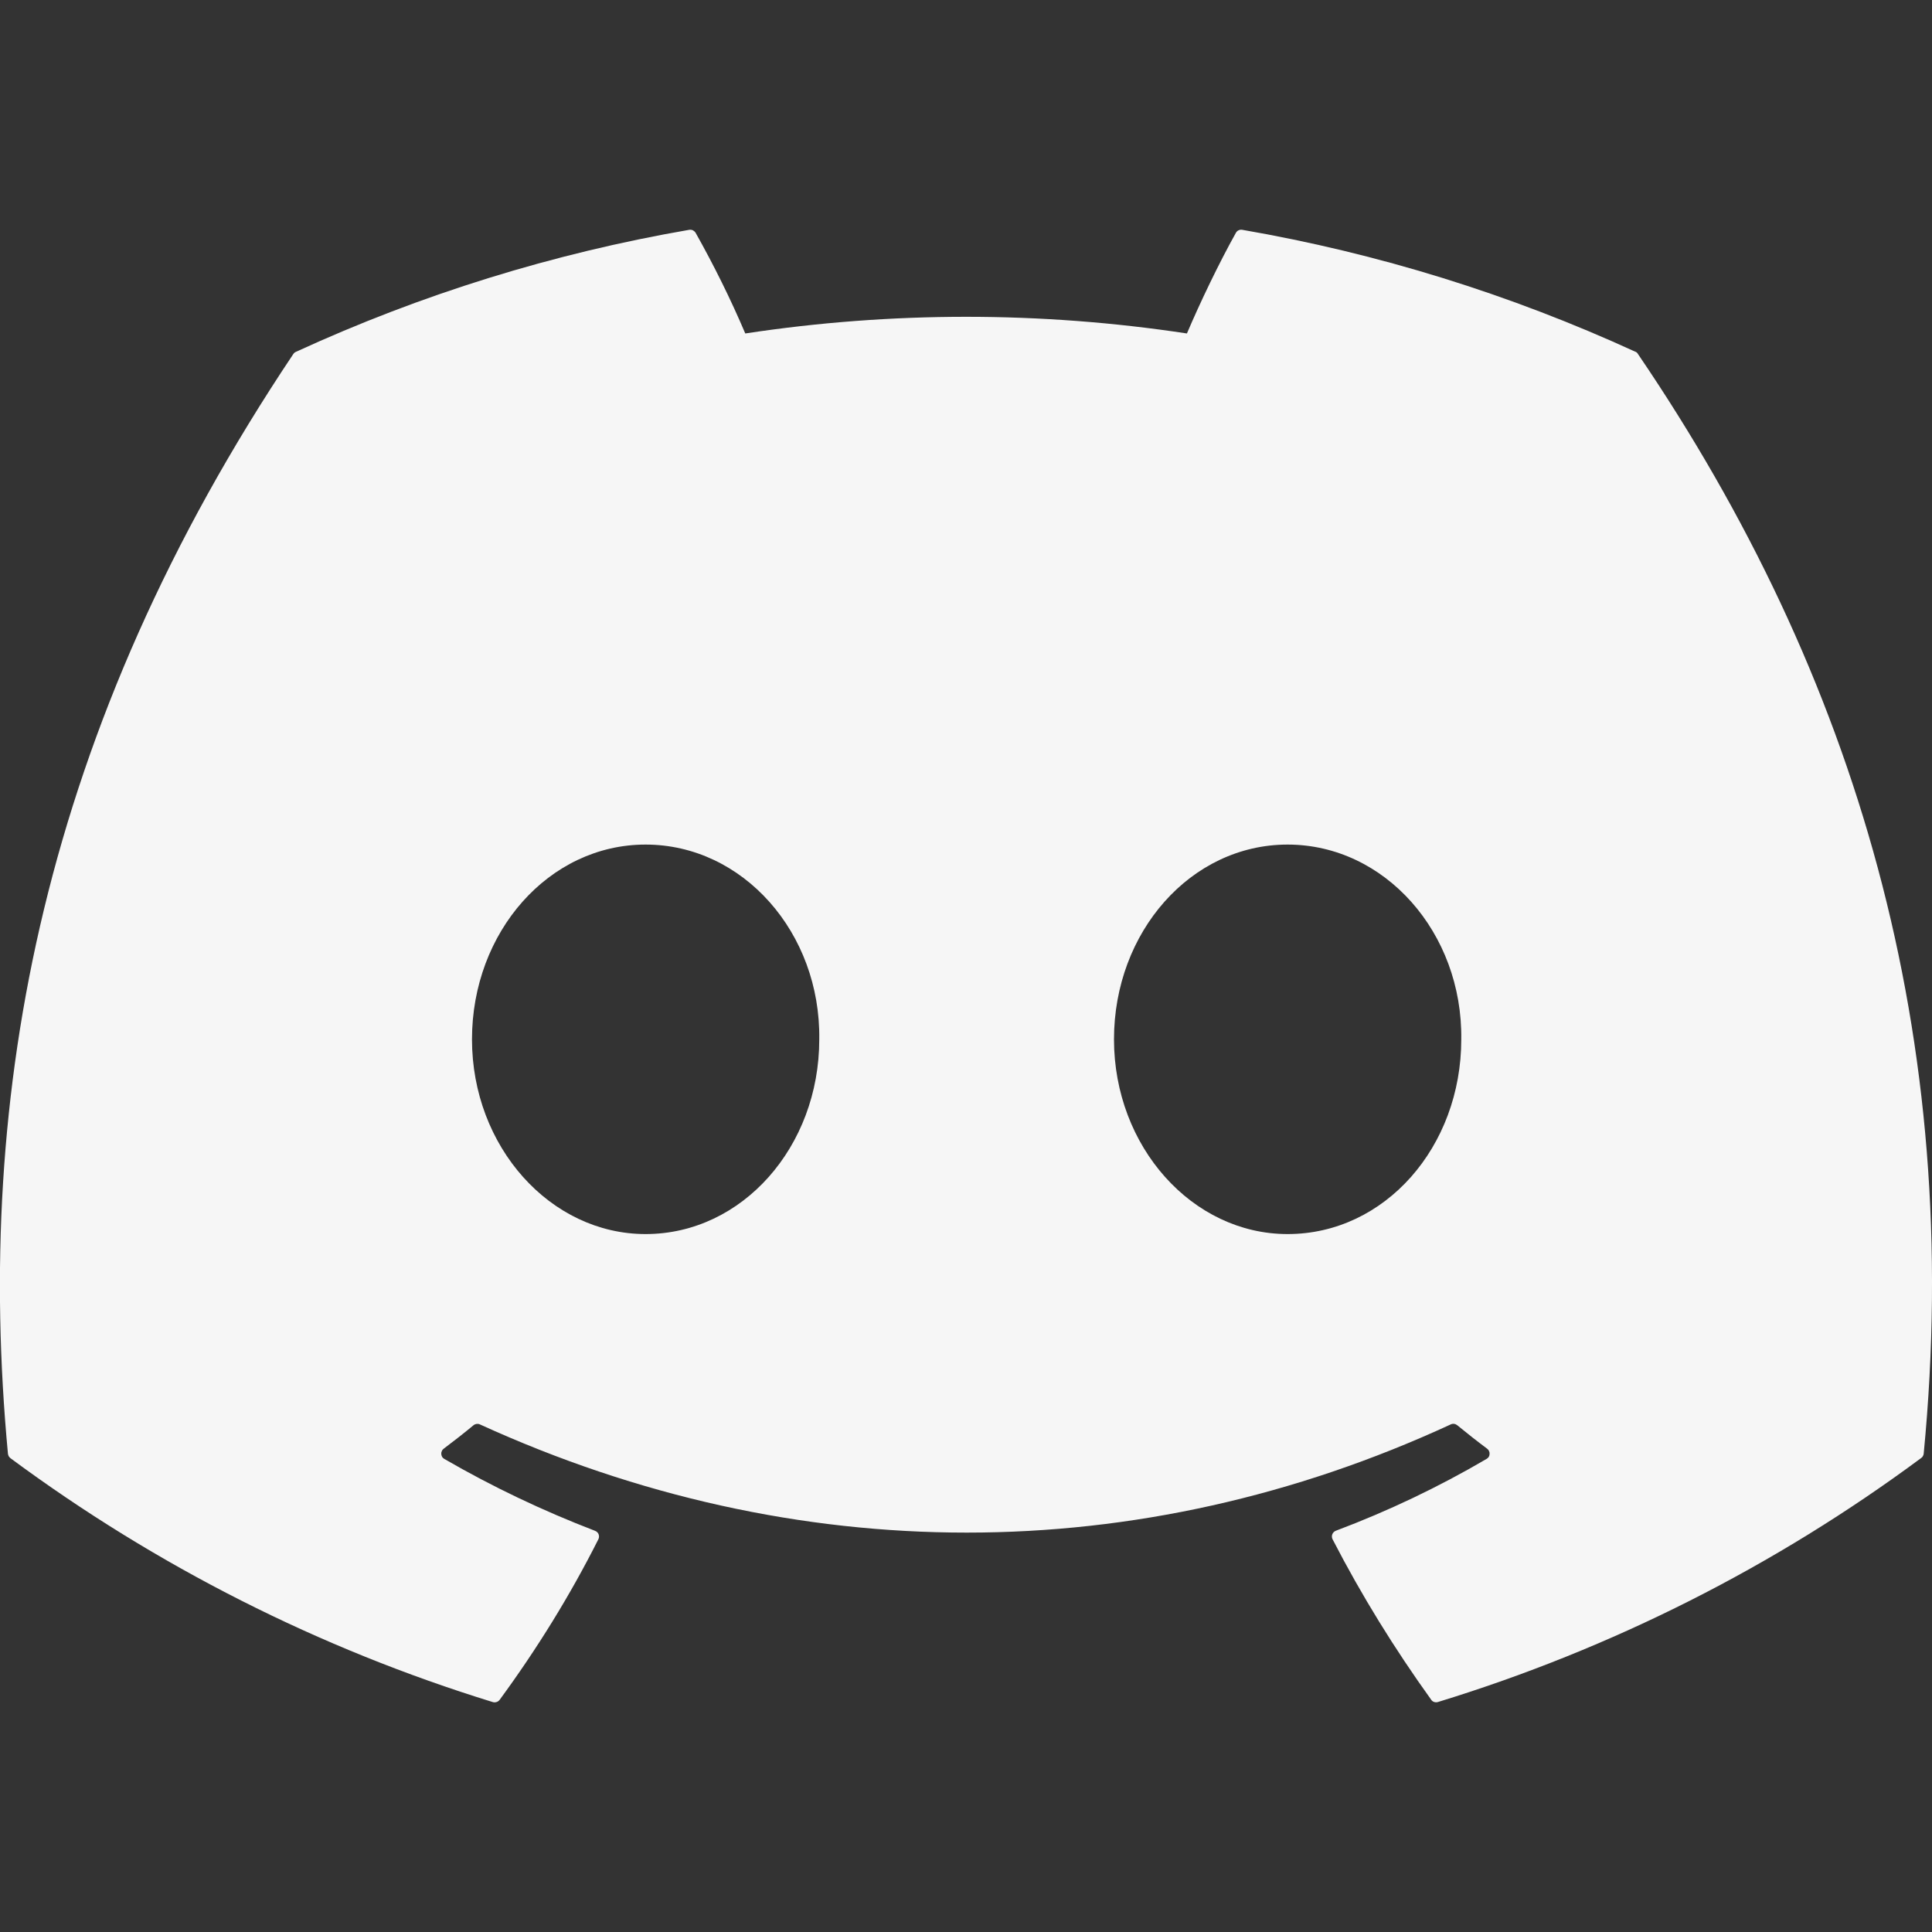 <svg width="20" height="20" viewBox="0 0 20 20" fill="none" xmlns="http://www.w3.org/2000/svg">
<rect x="0" y="0" width="20" height="20" fill="#333333" stroke="none"/>
<g clip-path="url(#clip0_611_362)">
<path d="M16.931 3.642C15.634 3.047 14.266 2.622 12.86 2.379C12.847 2.377 12.834 2.378 12.822 2.384C12.81 2.389 12.8 2.399 12.794 2.41C12.619 2.723 12.424 3.13 12.287 3.452C10.772 3.222 9.23 3.222 7.715 3.452C7.563 3.095 7.391 2.748 7.201 2.41C7.194 2.399 7.184 2.39 7.173 2.384C7.161 2.379 7.148 2.377 7.135 2.379C5.729 2.622 4.361 3.046 3.064 3.642C3.053 3.646 3.044 3.654 3.037 3.664C0.444 7.538 -0.267 11.317 0.082 15.047C0.083 15.057 0.086 15.066 0.09 15.074C0.095 15.082 0.101 15.089 0.108 15.095C1.618 16.213 3.307 17.067 5.102 17.62C5.115 17.624 5.129 17.623 5.141 17.619C5.154 17.615 5.164 17.607 5.172 17.597C5.557 17.072 5.901 16.517 6.194 15.935C6.198 15.927 6.201 15.918 6.201 15.909C6.201 15.9 6.2 15.892 6.197 15.883C6.194 15.875 6.189 15.867 6.182 15.861C6.176 15.855 6.168 15.85 6.16 15.847C5.621 15.64 5.099 15.392 4.6 15.103C4.591 15.098 4.583 15.091 4.577 15.082C4.572 15.073 4.569 15.062 4.568 15.052C4.567 15.041 4.569 15.031 4.574 15.021C4.578 15.011 4.585 15.003 4.593 14.997C4.698 14.918 4.802 14.837 4.903 14.753C4.912 14.746 4.923 14.742 4.934 14.74C4.945 14.739 4.957 14.74 4.967 14.745C8.241 16.239 11.784 16.239 15.019 14.745C15.03 14.74 15.041 14.738 15.053 14.74C15.064 14.741 15.075 14.746 15.084 14.753C15.184 14.835 15.289 14.918 15.395 14.997C15.403 15.003 15.41 15.011 15.414 15.021C15.419 15.03 15.421 15.04 15.42 15.051C15.42 15.061 15.417 15.072 15.412 15.081C15.406 15.089 15.399 15.097 15.39 15.102C14.892 15.394 14.369 15.643 13.829 15.846C13.821 15.849 13.813 15.854 13.807 15.86C13.8 15.867 13.795 15.874 13.792 15.883C13.789 15.891 13.787 15.9 13.788 15.909C13.788 15.918 13.791 15.927 13.795 15.935C14.095 16.517 14.438 17.07 14.816 17.596C14.823 17.607 14.834 17.615 14.847 17.619C14.86 17.623 14.873 17.623 14.886 17.619C16.684 17.068 18.376 16.214 19.887 15.094C19.895 15.089 19.901 15.082 19.905 15.075C19.91 15.067 19.913 15.058 19.914 15.049C20.331 10.735 19.216 6.988 16.957 3.666C16.951 3.655 16.942 3.646 16.931 3.641V3.642ZM6.683 12.775C5.697 12.775 4.886 11.871 4.886 10.759C4.886 9.648 5.682 8.743 6.683 8.743C7.692 8.743 8.497 9.657 8.481 10.76C8.481 11.871 7.684 12.775 6.683 12.775V12.775ZM13.329 12.775C12.343 12.775 11.532 11.871 11.532 10.759C11.532 9.648 12.327 8.743 13.329 8.743C14.337 8.743 15.142 9.657 15.127 10.76C15.127 11.871 14.338 12.775 13.329 12.775V12.775Z" fill="#F6F6F6"/>
</g>
<defs>
<clipPath id="clip0_611_362">
<rect width="20" height="20" fill="white"/>
</clipPath>
</defs>
</svg>
